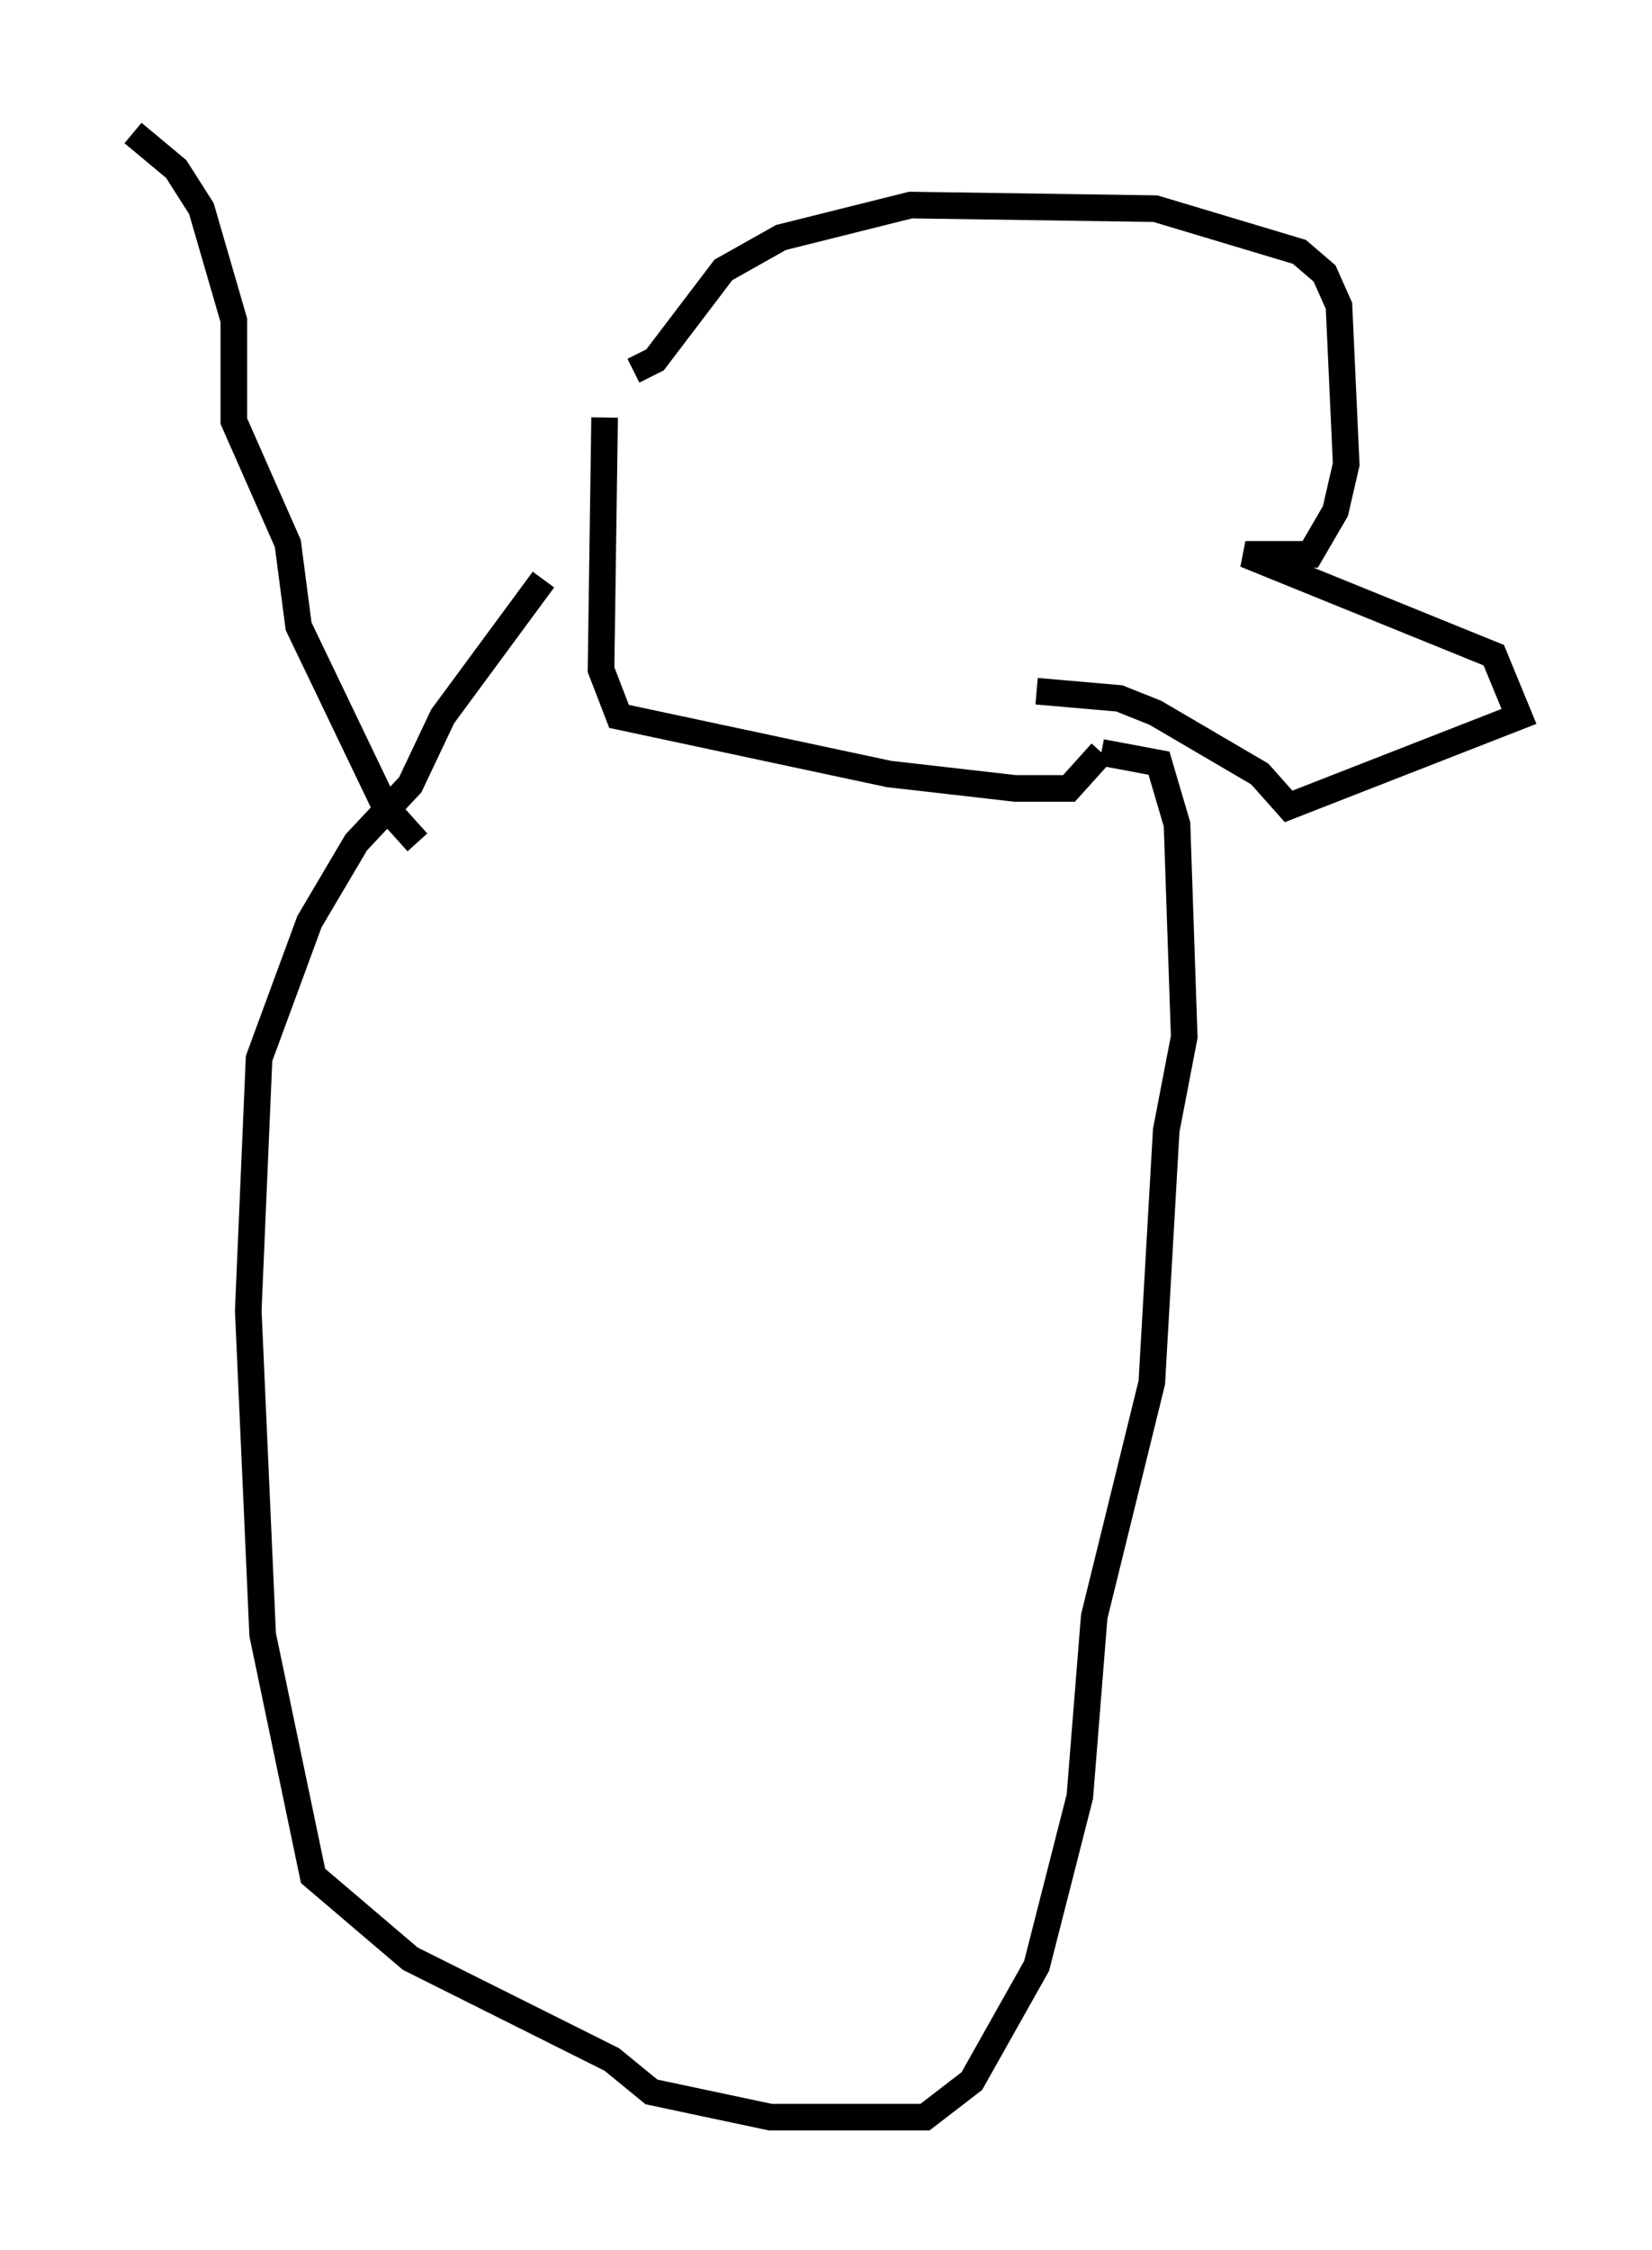 <?xml version="1.0" encoding="utf-8" ?>
<svg baseProfile="full" height="84.559" version="1.1" width="62.097" xmlns="http://www.w3.org/2000/svg" xmlns:ev="http://www.w3.org/2001/xml-events" xmlns:xlink="http://www.w3.org/1999/xlink"><defs /><rect fill="white" height="84.559" width="62.097" x="0" y="0" /><path d="M23.403, 15.419 m0.406, -1.488 l0.812, -0.406 2.571, -3.383 l2.165, -1.218 4.871, -1.218 l9.202, 0.135 5.413, 1.624 l0.947, 0.812 0.541, 1.218 l0.271, 5.954 -0.406, 1.759 l-0.947, 1.624 -2.436, 0.0 l9.337, 3.789 0.947, 2.3 l-8.66, 3.383 -1.083, -1.218 l-3.924, -2.3 -1.353, -0.541 l-3.112, -0.271 m-16.238, -10.284 l-0.135, 9.472 0.677, 1.759 l10.149, 2.165 4.736, 0.541 l2.03, 0.0 1.218, -1.353 m-20.974, -6.495 l-3.789, 5.142 -1.218, 2.571 l-2.03, 2.165 -1.759, 2.977 l-1.894, 5.142 -0.406, 9.472 l0.541, 12.178 1.894, 9.066 l3.654, 3.112 7.578, 3.789 l1.488, 1.218 4.465, 0.947 l5.819, 0.0 1.759, -1.353 l2.436, -4.33 1.624, -6.36 l0.541, -6.766 2.165, -8.796 l0.541, -9.472 0.677, -3.518 l-0.271, -7.984 -0.677, -2.3 l-2.165, -0.406 m-25.71, 3.383 l-1.218, -1.353 -3.248, -6.766 l-0.406, -3.112 -2.03, -4.601 l0.0, -3.789 -1.218, -4.195 l-0.947, -1.488 -1.624, -1.353 " fill="none" stroke="black" stroke-width="1" /></svg>